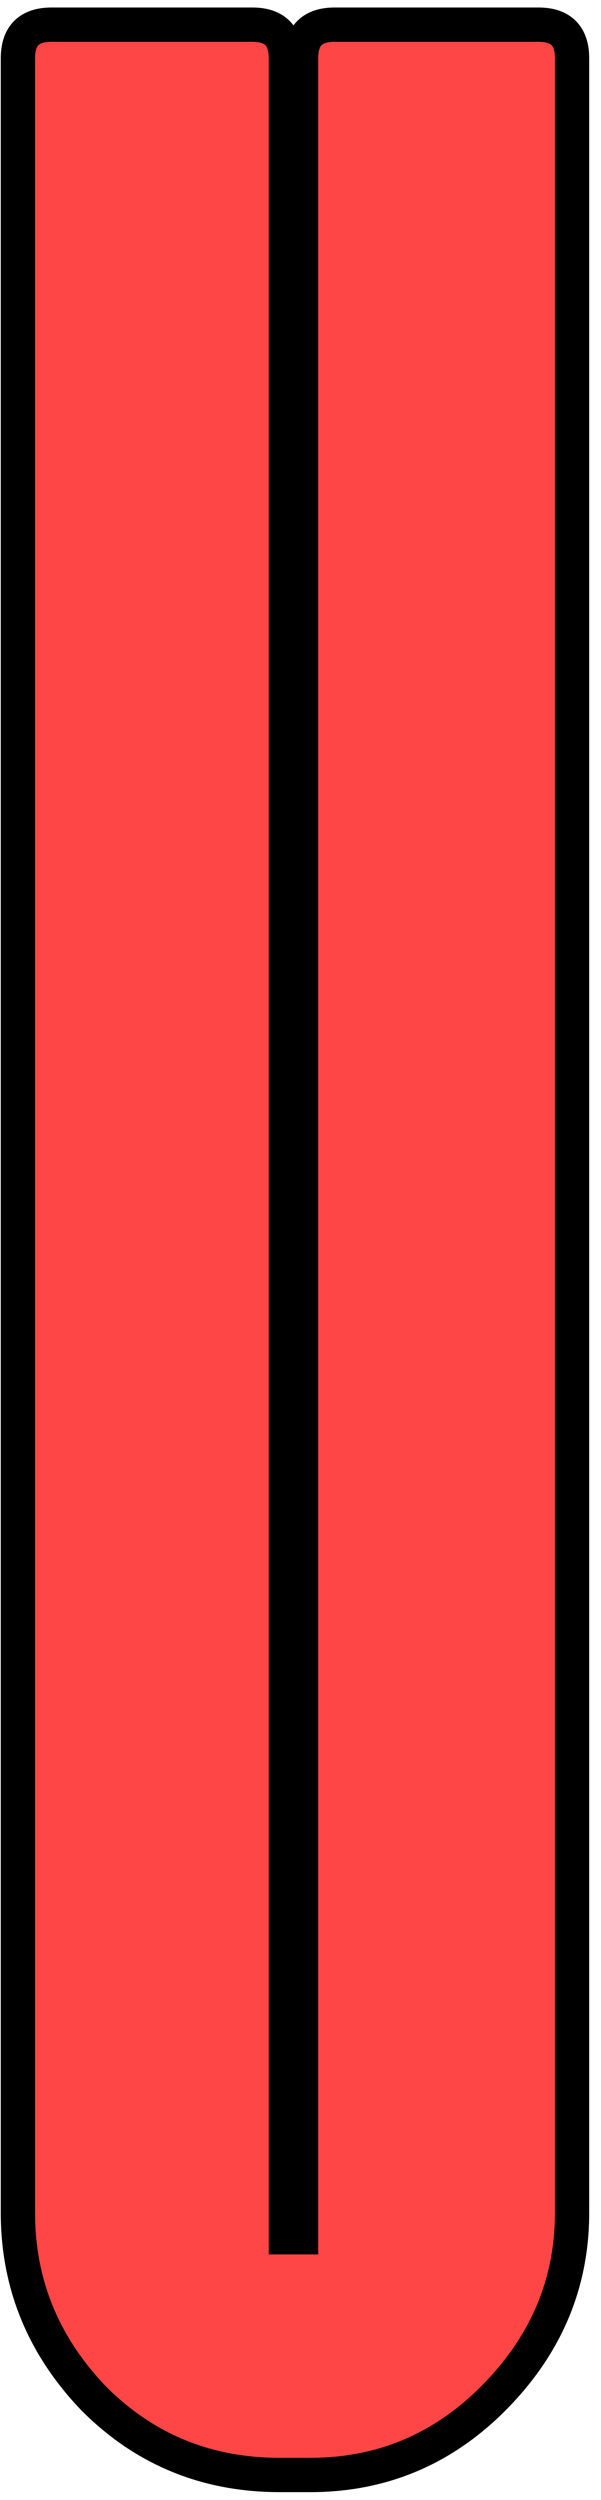 <svg width="45" height="187" viewBox="0 0 45 187" fill="none" xmlns="http://www.w3.org/2000/svg">
<path d="M40.325 1.845C41.997 1.845 42.833 2.681 42.833 4.353V165.526C42.833 170.845 40.857 175.481 36.905 179.432C33.106 183.232 28.547 185.131 23.227 185.131H20.948C15.476 185.131 10.841 183.232 7.042 179.432C3.242 175.481 1.342 170.845 1.342 165.526V4.353C1.342 2.681 2.178 1.845 3.85 1.845H18.896C20.568 1.845 21.404 2.681 21.404 4.353V167.35H22.543V4.353C22.543 2.681 23.379 1.845 25.051 1.845H40.325Z" fill="#FF4646" stroke="black" stroke-width="2.567"/>
</svg>
